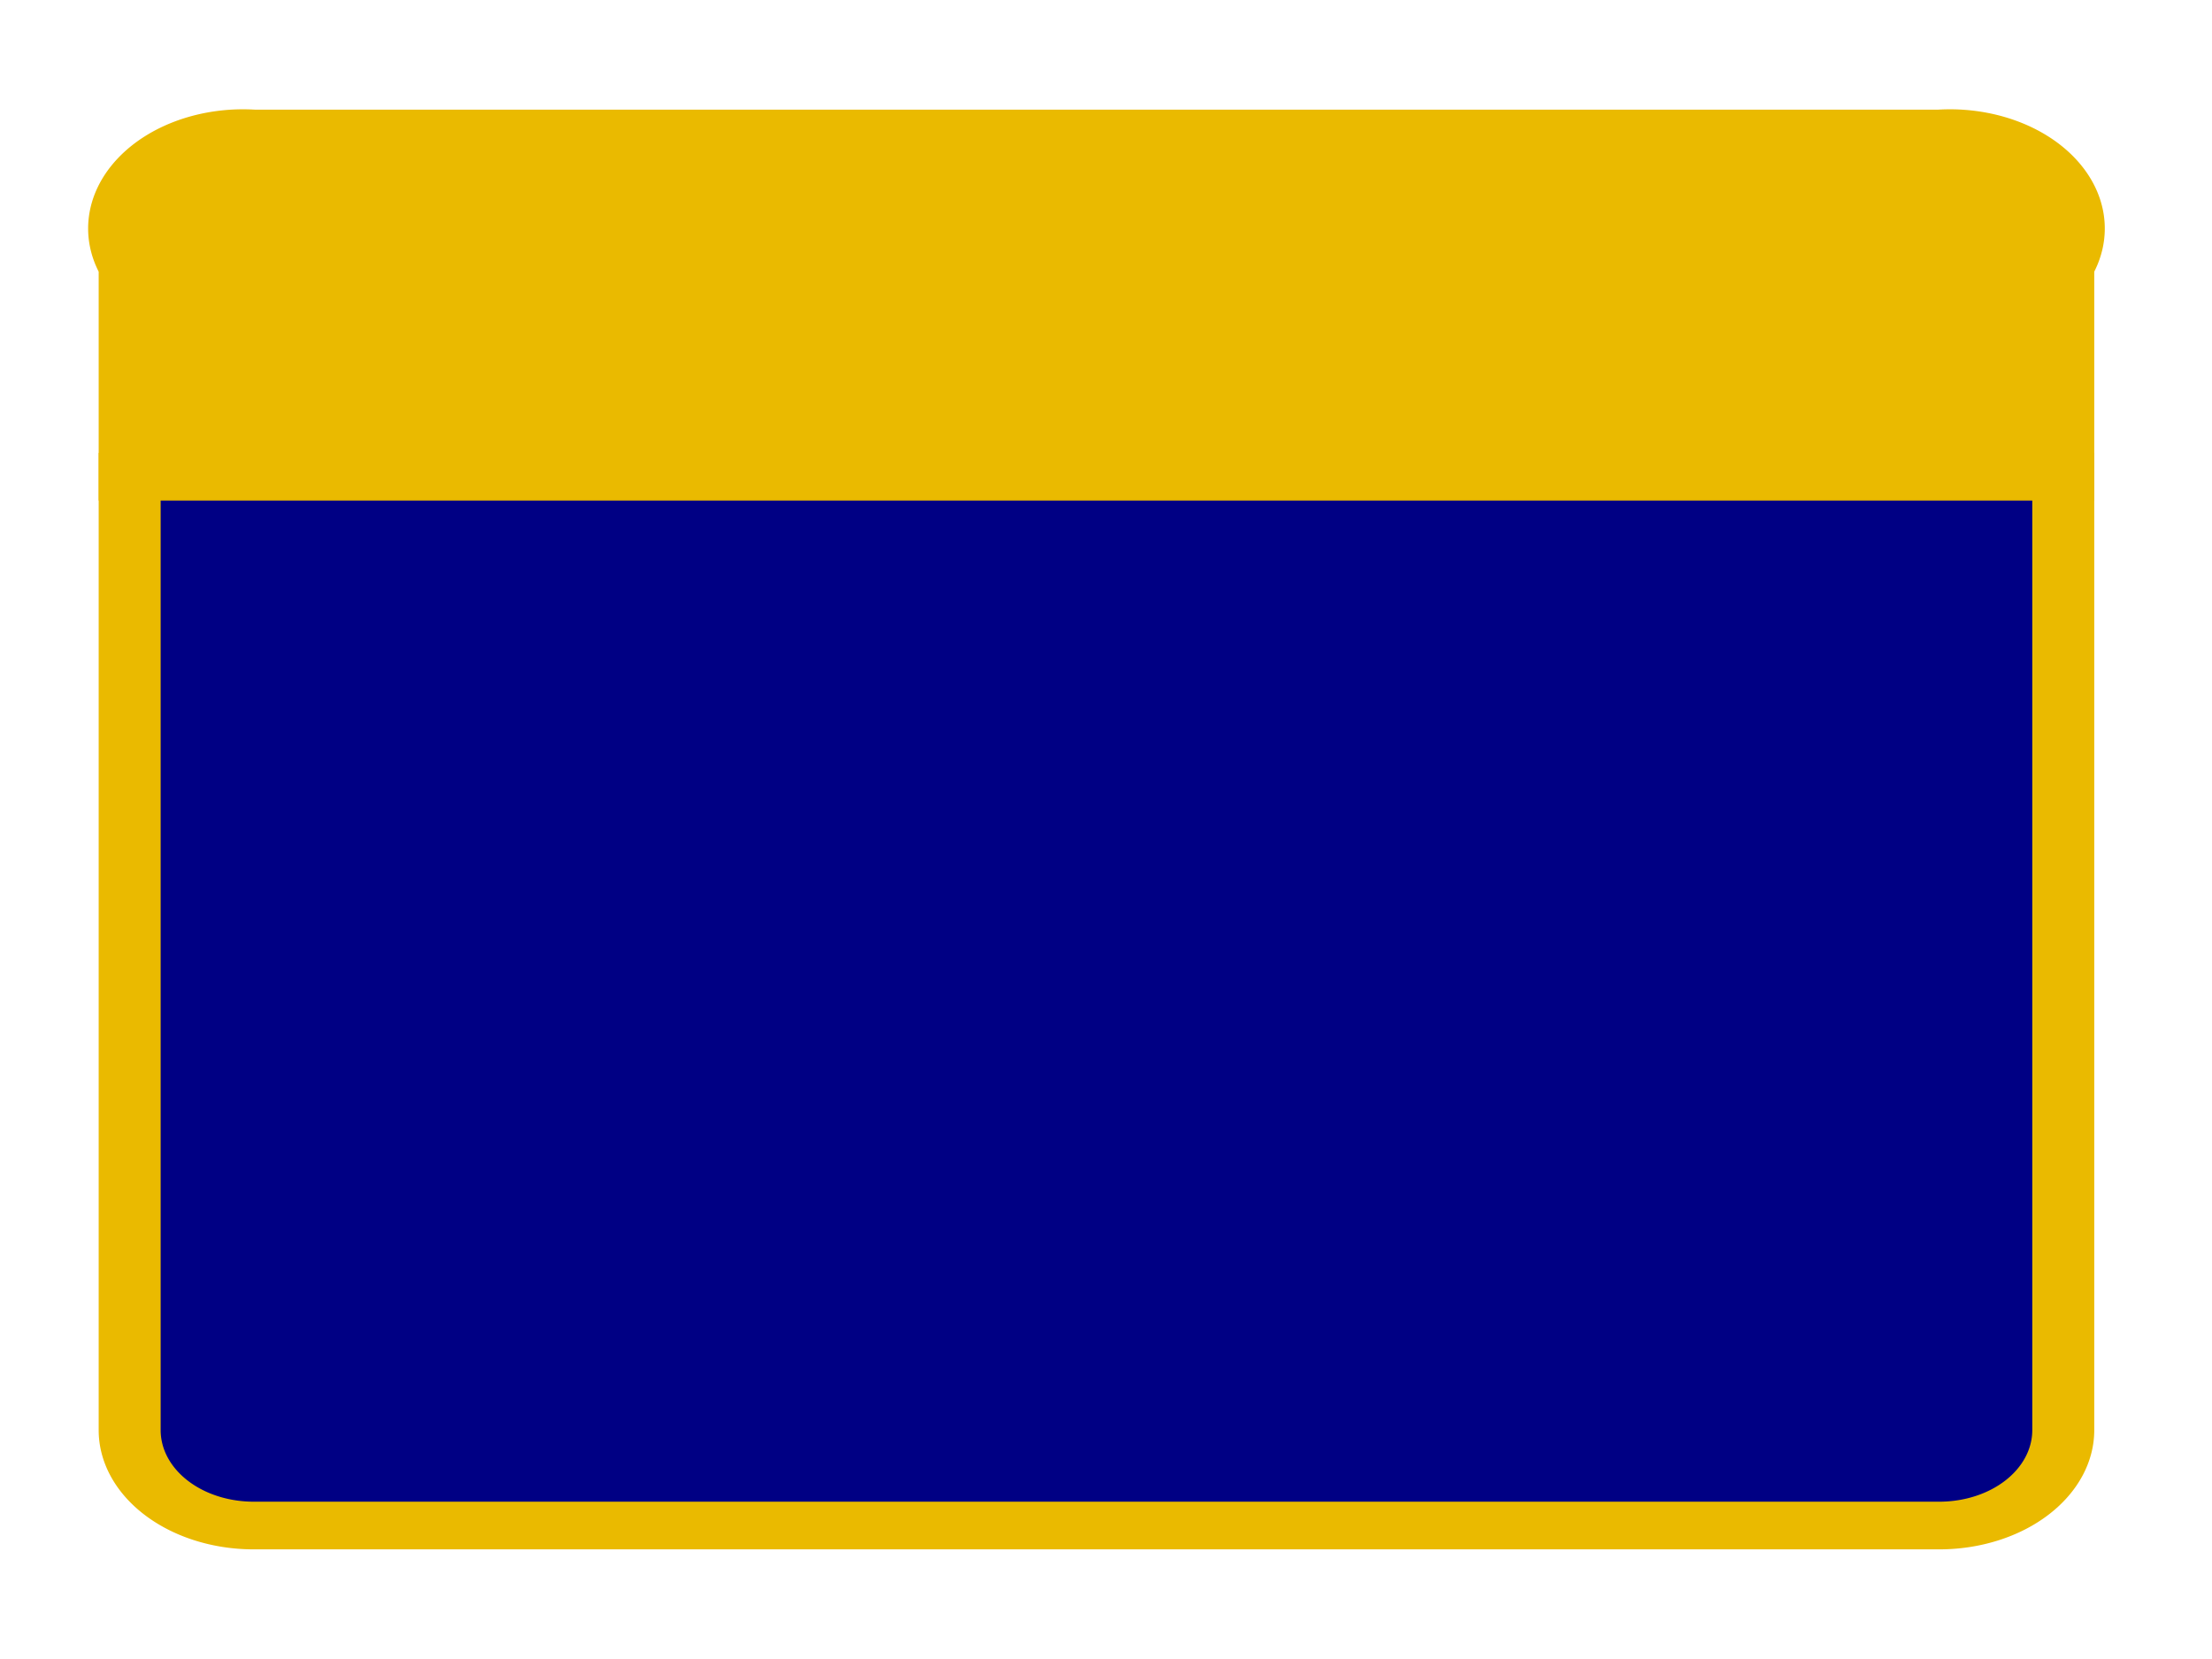 <?xml version="1.0" encoding="UTF-8" standalone="no"?>
<!DOCTYPE svg PUBLIC '-//W3C//DTD SVG 1.1//EN'
	  'http://www.w3.org/Graphics/SVG/1.1/DTD/svg11.dtd'>
<svg id="trunk_highway2"
     xmlns:xlink="http://www.w3.org/1999/xlink"
     viewBox="0 0 174 174"
     width="24"
     height="18">
<g transform='translate(86,96) scale(1.3,1)'>
	<path style="fill:#eaba00;stroke:#eaba00;stroke-width:5"
		  d="M -78,-46
		     L 78,-46
		     L 78,-68
		     A 10,10 0 0,0 68,-82
		     L -68,-82
		     A 10,10 0 0,0 -78,-68
		     L -78,-46
		     z" />
	<path style="fill:#000084;stroke:#eaba00;stroke-width:5"
		  d="M -78,-46
		     L 78,-46
		     L 78,54
		     A 10,10 0 0,1 68,64
		     L -68,64
		     A 10,10 0 0,1 -78,54
		     L -78,-46
		     z" />
</g>
</svg>
